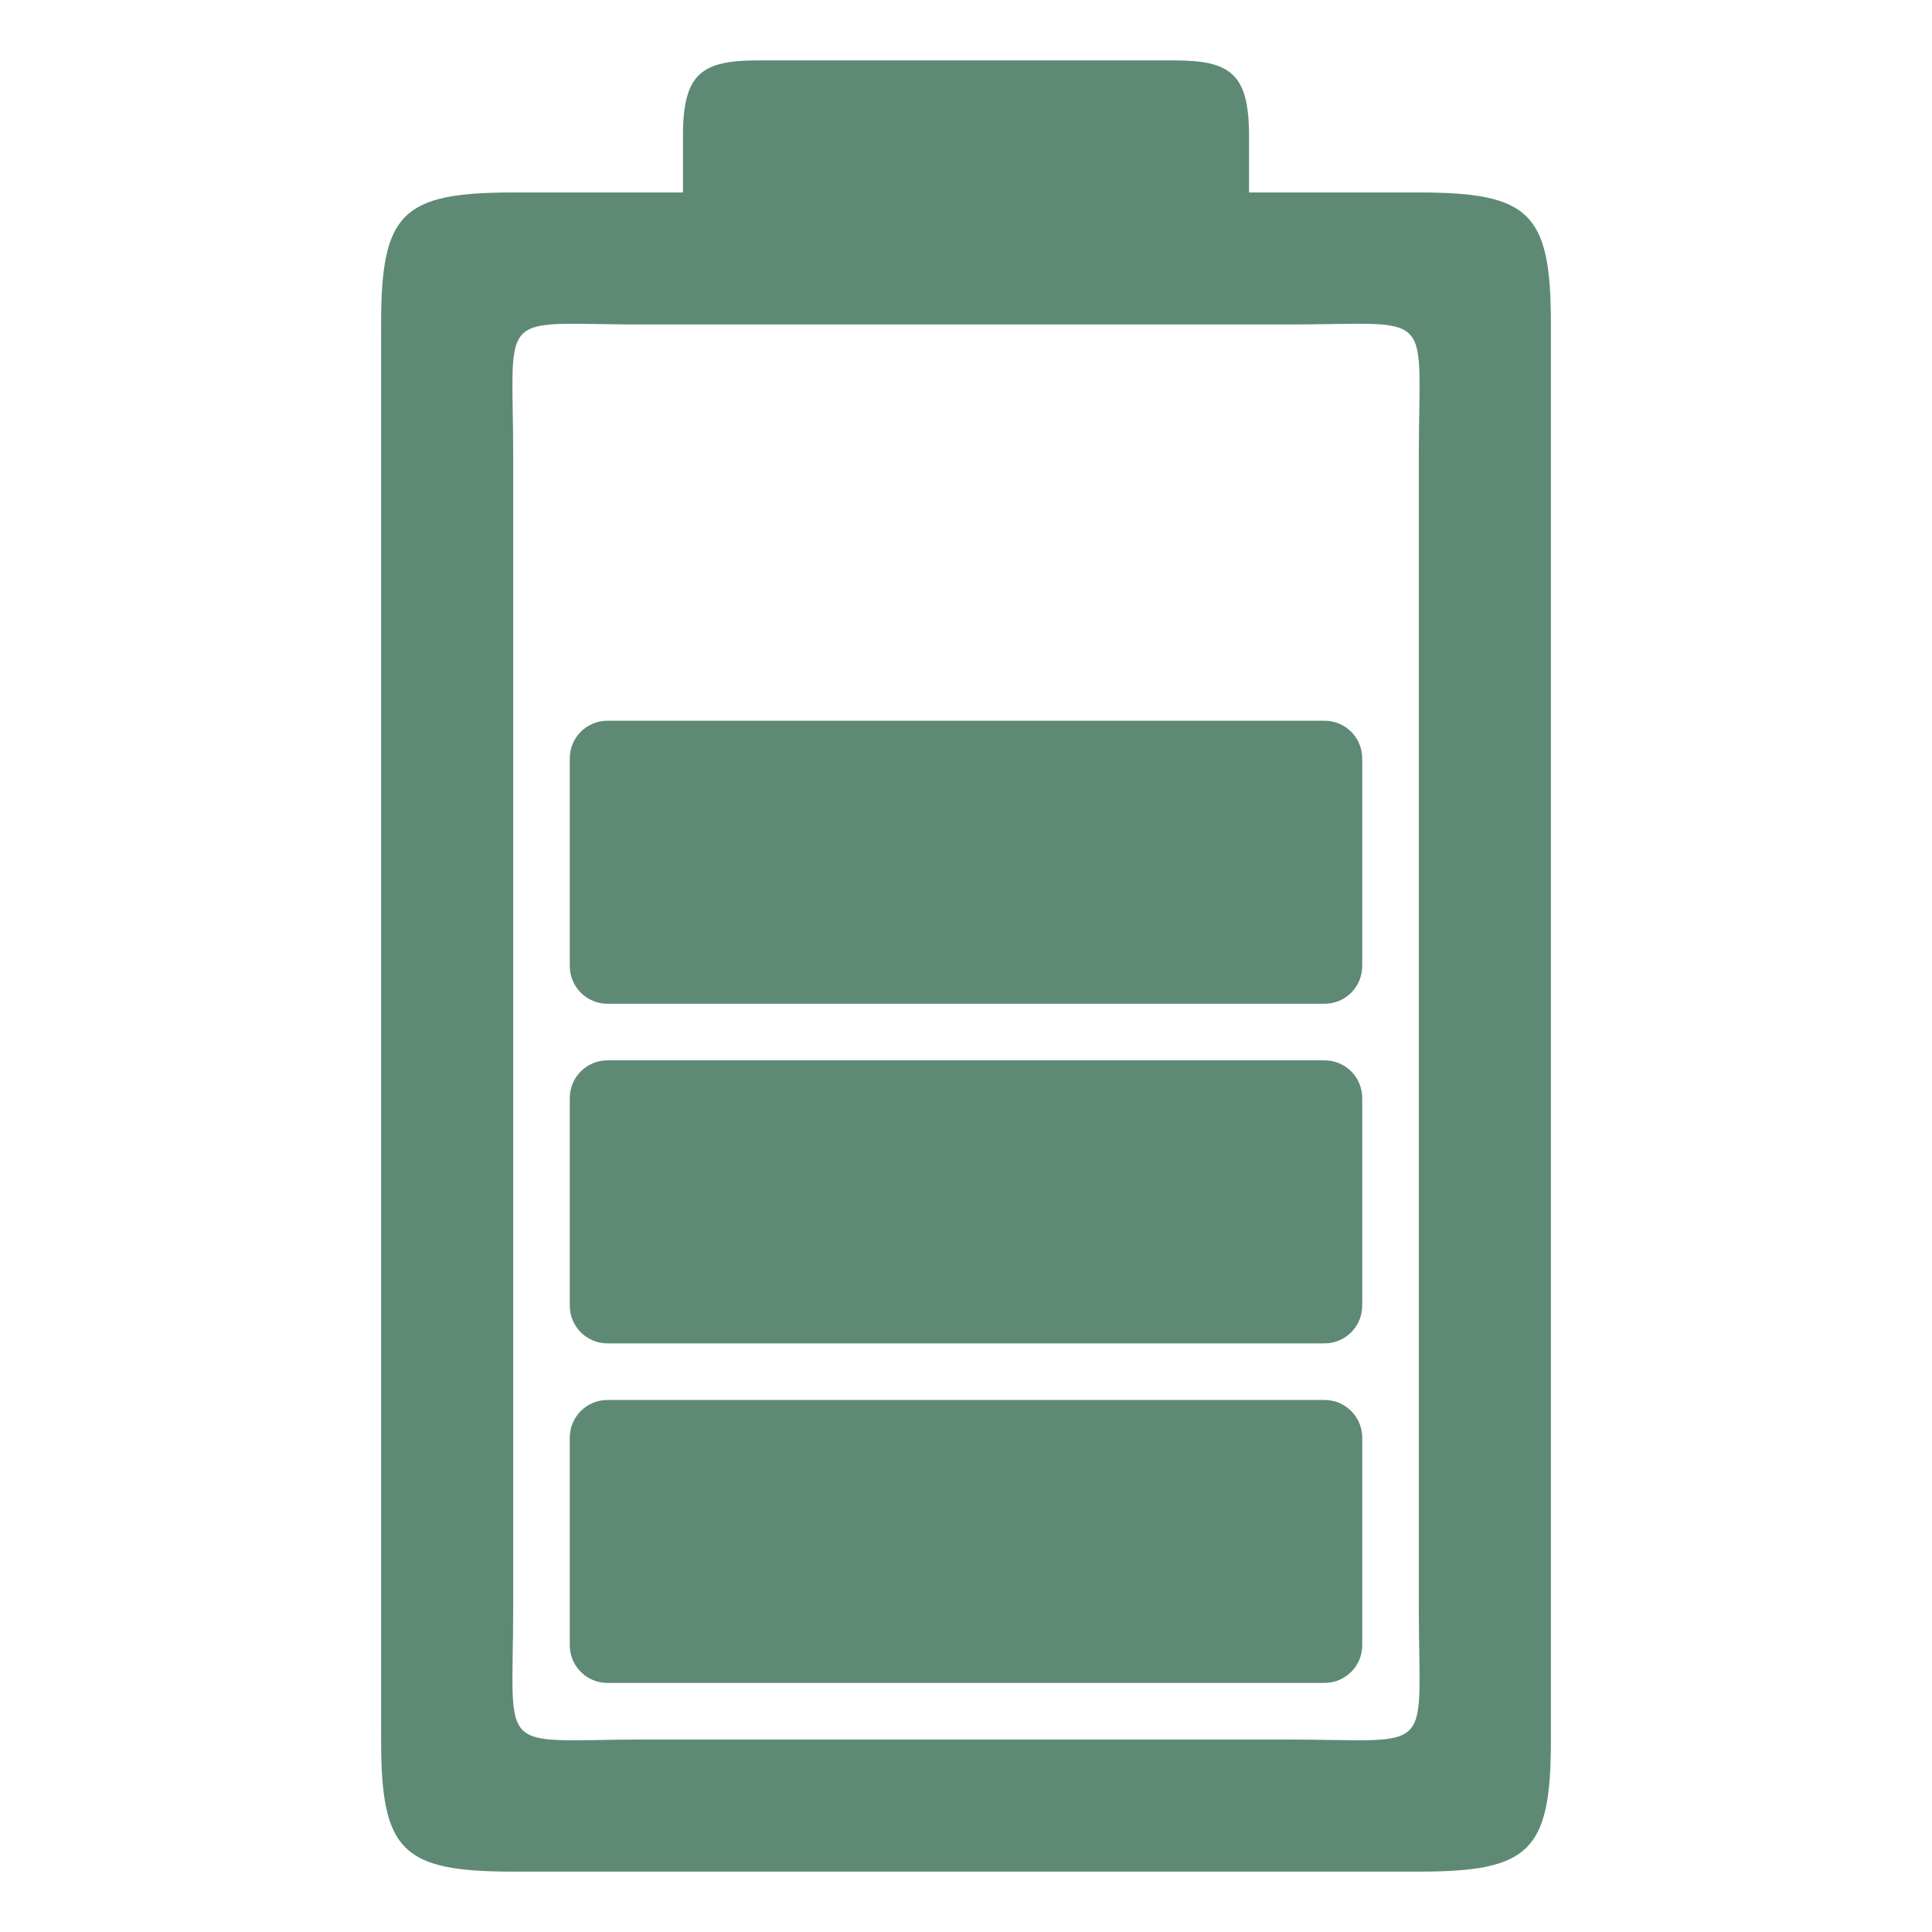 <svg width="24" height="24" viewBox="0 0 24 24" fill="none" xmlns="http://www.w3.org/2000/svg">
<path d="M9.422 0.75C8.719 0.75 8.484 0.908 8.484 1.688V2.391H6.375C4.99 2.391 4.734 2.646 4.734 4.031V21.609C4.734 22.994 4.99 23.25 6.375 23.25H17.625C19.01 23.25 19.266 22.994 19.266 21.609V4.031C19.266 2.646 19.01 2.391 17.625 2.391H15.516V1.688C15.516 0.908 15.281 0.75 14.578 0.75H9.422ZM7.167 4.022C7.386 4.023 7.664 4.031 8.016 4.031H15.984C17.859 4.031 17.625 3.797 17.625 5.672V19.969C17.625 21.844 17.859 21.609 15.984 21.609H8.016C6.141 21.609 6.375 21.844 6.375 19.969V5.672C6.375 4.148 6.22 4.018 7.167 4.022V4.022ZM7.547 8.953C7.287 8.953 7.078 9.162 7.078 9.422V12C7.078 12.26 7.287 12.469 7.547 12.469H16.453C16.713 12.469 16.922 12.26 16.922 12V9.422C16.922 9.162 16.713 8.953 16.453 8.953H7.547ZM7.547 13.172C7.287 13.172 7.078 13.381 7.078 13.641V16.219C7.078 16.478 7.287 16.688 7.547 16.688H16.453C16.713 16.688 16.922 16.478 16.922 16.219V13.641C16.922 13.381 16.713 13.172 16.453 13.172H7.547ZM7.547 17.391C7.287 17.391 7.078 17.6 7.078 17.859V20.438C7.078 20.697 7.287 20.906 7.547 20.906H16.453C16.713 20.906 16.922 20.697 16.922 20.438V17.859C16.922 17.6 16.713 17.391 16.453 17.391H7.547Z" fill="#5E8A75"/>
</svg>
